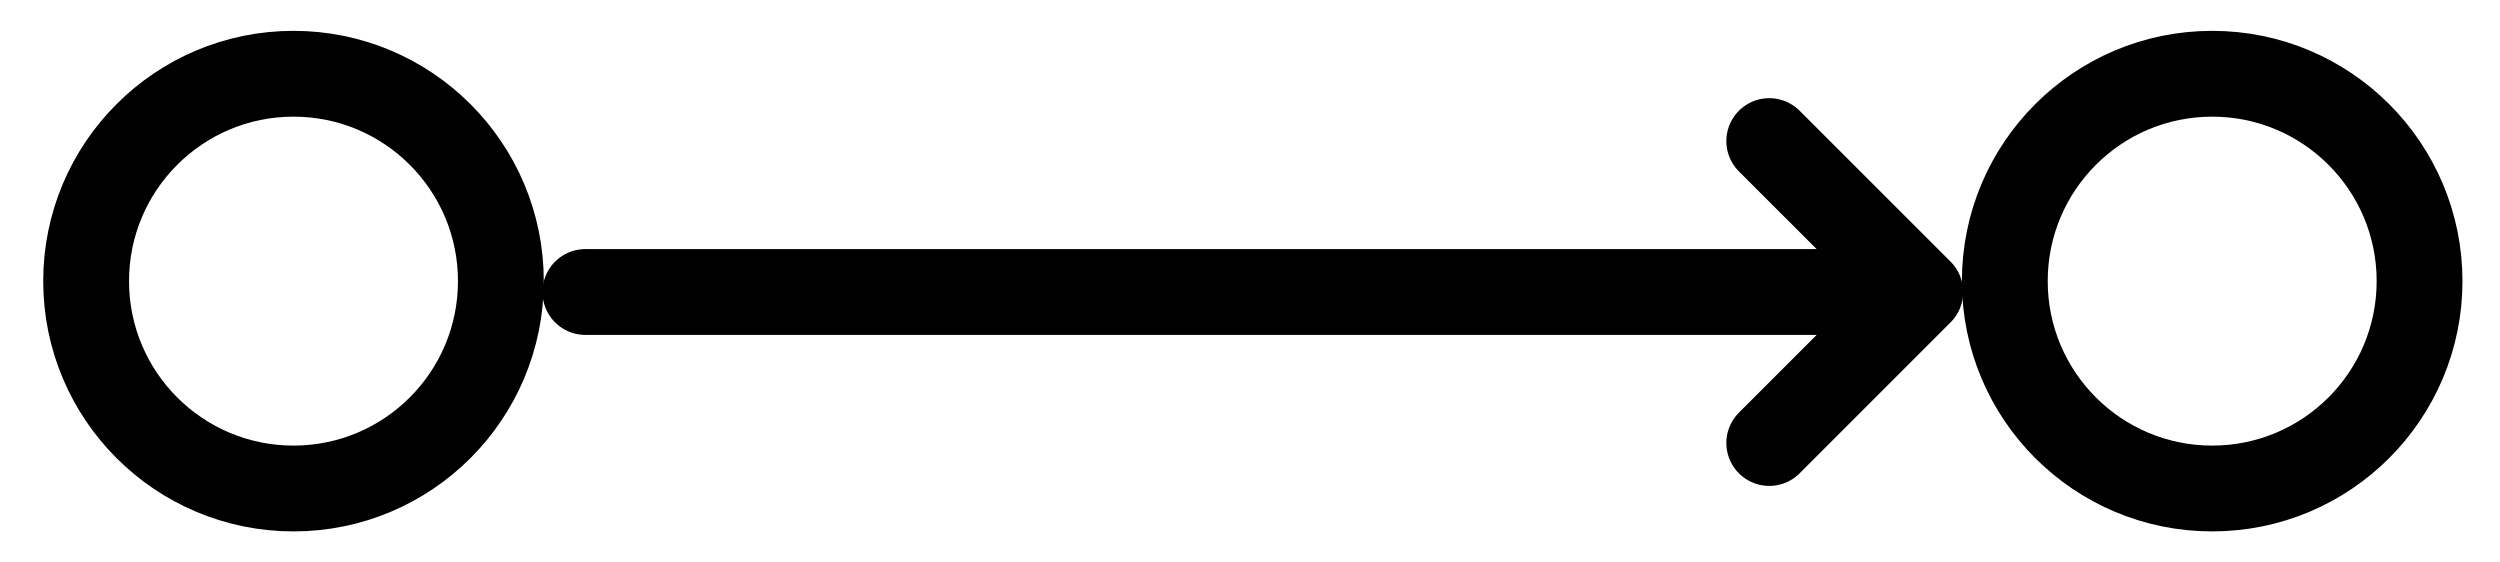 <svg width="40" height="9" viewBox="0 0 40 9" fill="none"
    xmlns="http://www.w3.org/2000/svg">
    <path d="M9.366 4.672H30.724M30.724 4.672L28.308 2.257M30.724 4.672L28.308 7.088" stroke="currentColor" stroke-width="1.373" stroke-linecap="round" stroke-linejoin="round"/>
    <circle cx="4.696" cy="4.498" r="3.318" stroke="currentColor" stroke-width="1.373"/>
    <circle cx="35.395" cy="4.498" r="3.318" stroke="currentColor" stroke-width="1.373"/>
</svg>
